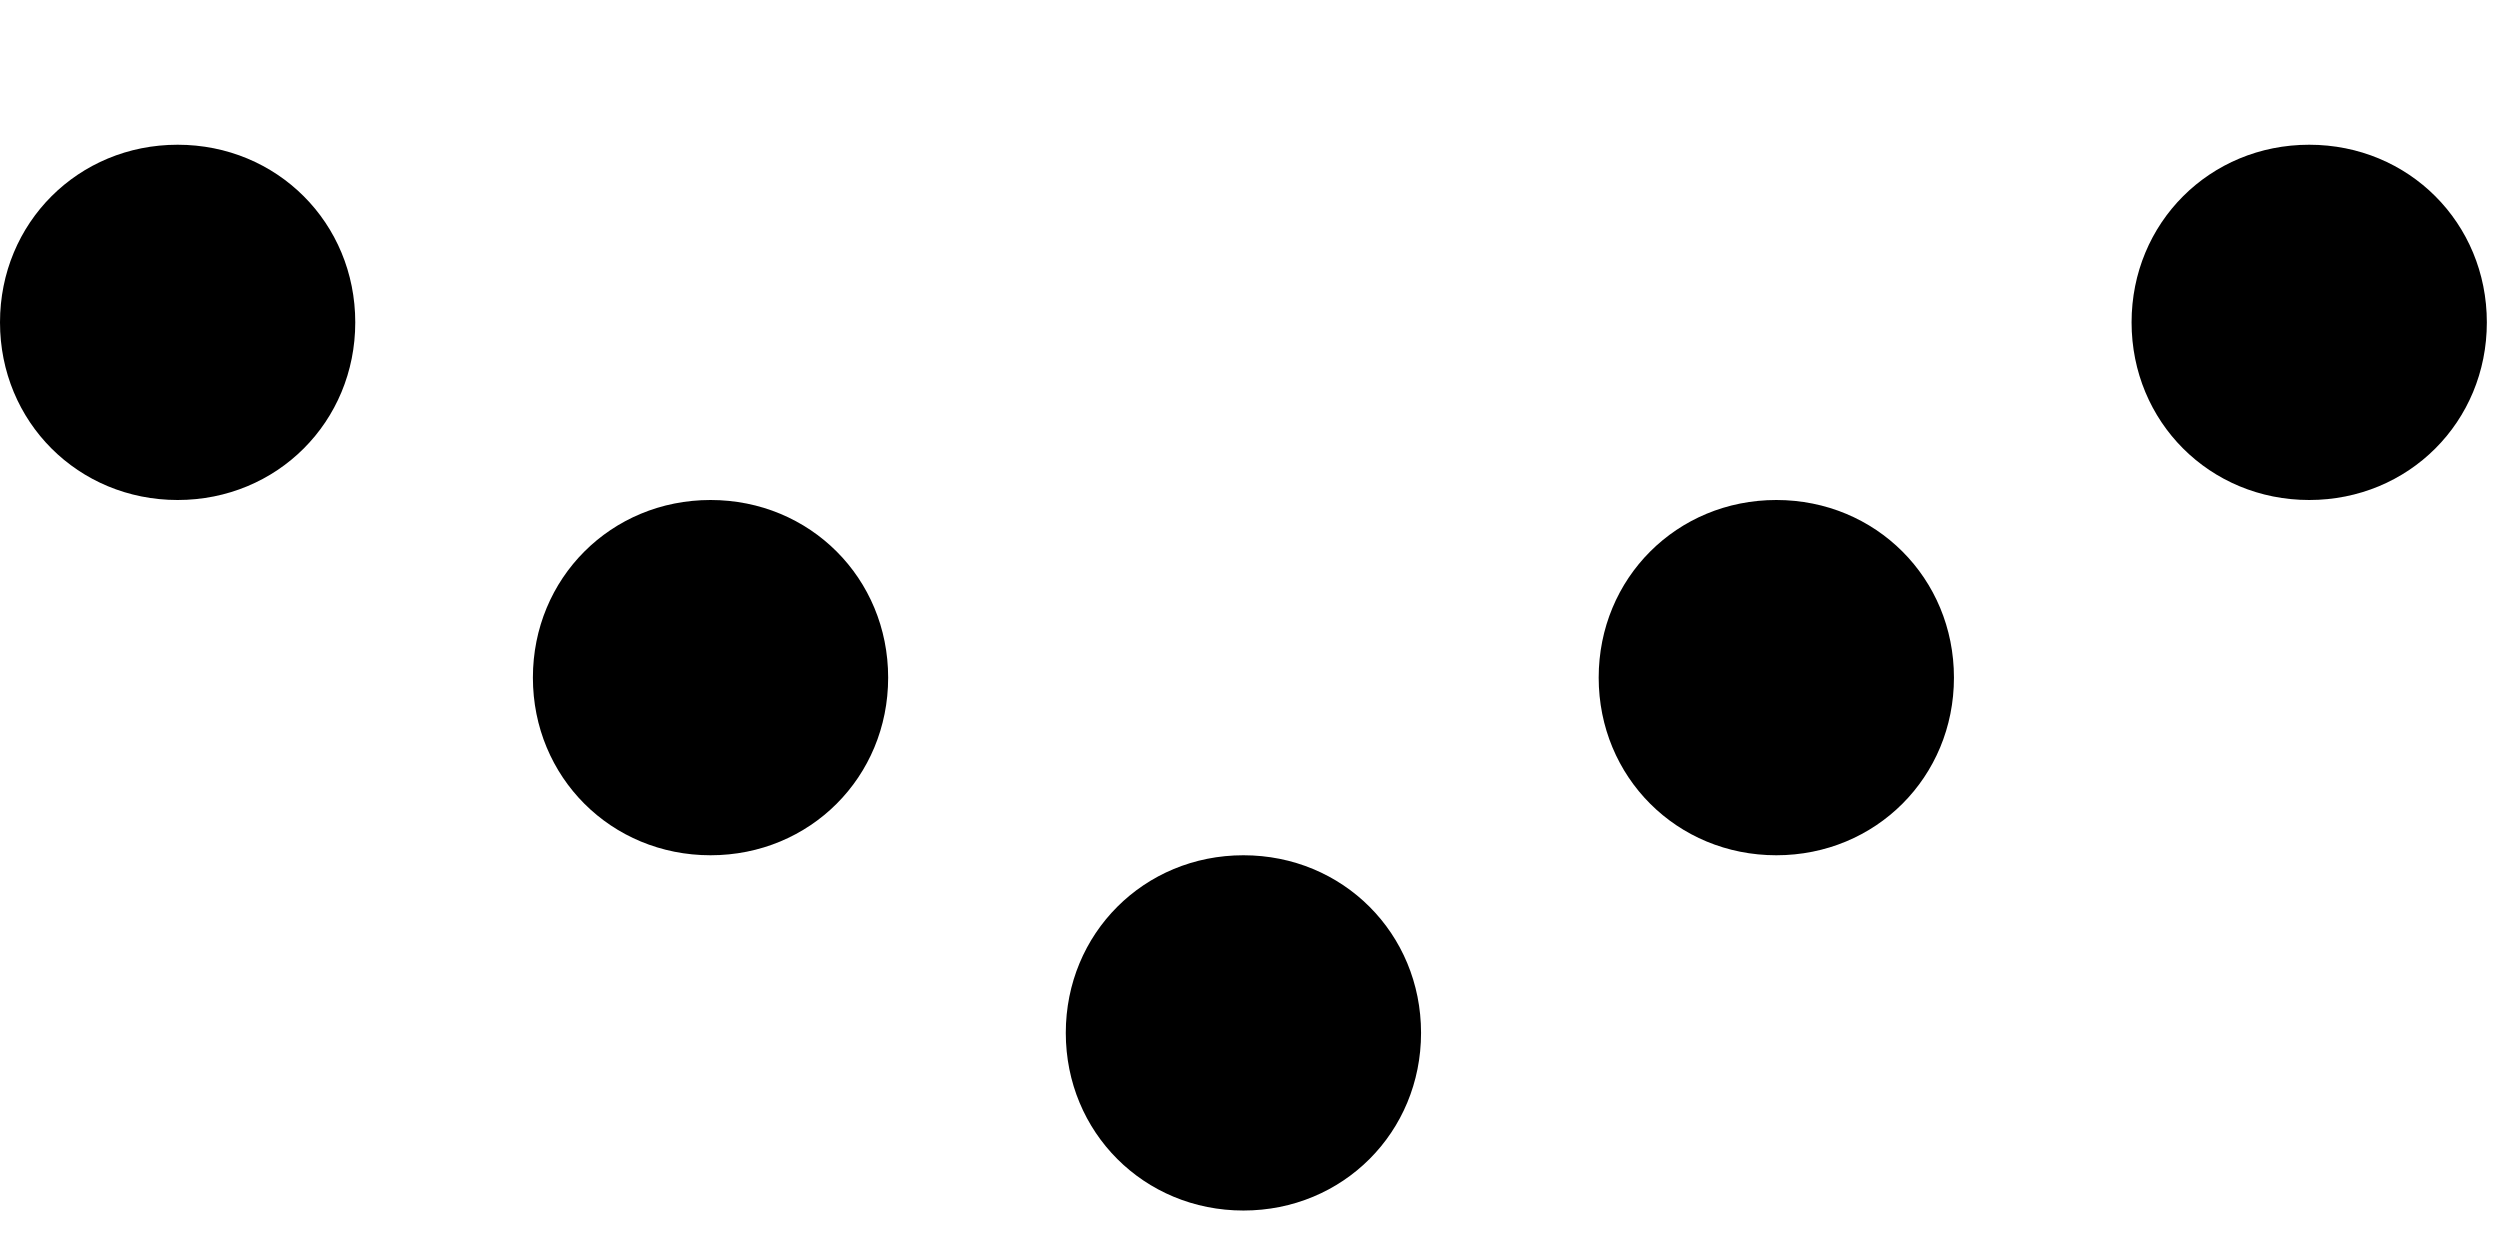 <svg xmlns="http://www.w3.org/2000/svg" width="20" height="10" viewBox="0 0 19 9" fill="currentColor">
  <path d="M16.2 2.2C16.2 2.956 16.794 3.55 17.55 3.55C18.306 3.55 18.9 2.956 18.9 2.2C18.9 1.444 18.306 0.85 17.55 0.85C16.794 0.85 16.2 1.444 16.2 2.2ZM12.15 4.9C12.15 5.656 12.744 6.25 13.5 6.25C14.256 6.25 14.85 5.656 14.85 4.9C14.85 4.144 14.256 3.55 13.5 3.55C12.744 3.55 12.15 4.144 12.15 4.9ZM8.1 7.6C8.1 8.356 8.694 8.95 9.45 8.95C10.206 8.95 10.8 8.356 10.8 7.6C10.8 6.844 10.206 6.25 9.45 6.25C8.694 6.25 8.1 6.844 8.1 7.6ZM4.05 4.9C4.05 5.656 4.644 6.25 5.4 6.25C6.156 6.25 6.75 5.656 6.75 4.9C6.75 4.144 6.156 3.55 5.4 3.55C4.644 3.55 4.05 4.144 4.05 4.9ZM-1.18021e-07 2.2C-1.51067e-07 2.956 0.594 3.55 1.35 3.55C2.106 3.55 2.7 2.956 2.7 2.2C2.7 1.444 2.106 0.85 1.35 0.85C0.594 0.85 -8.49749e-08 1.444 -1.18021e-07 2.2Z"/>
</svg>